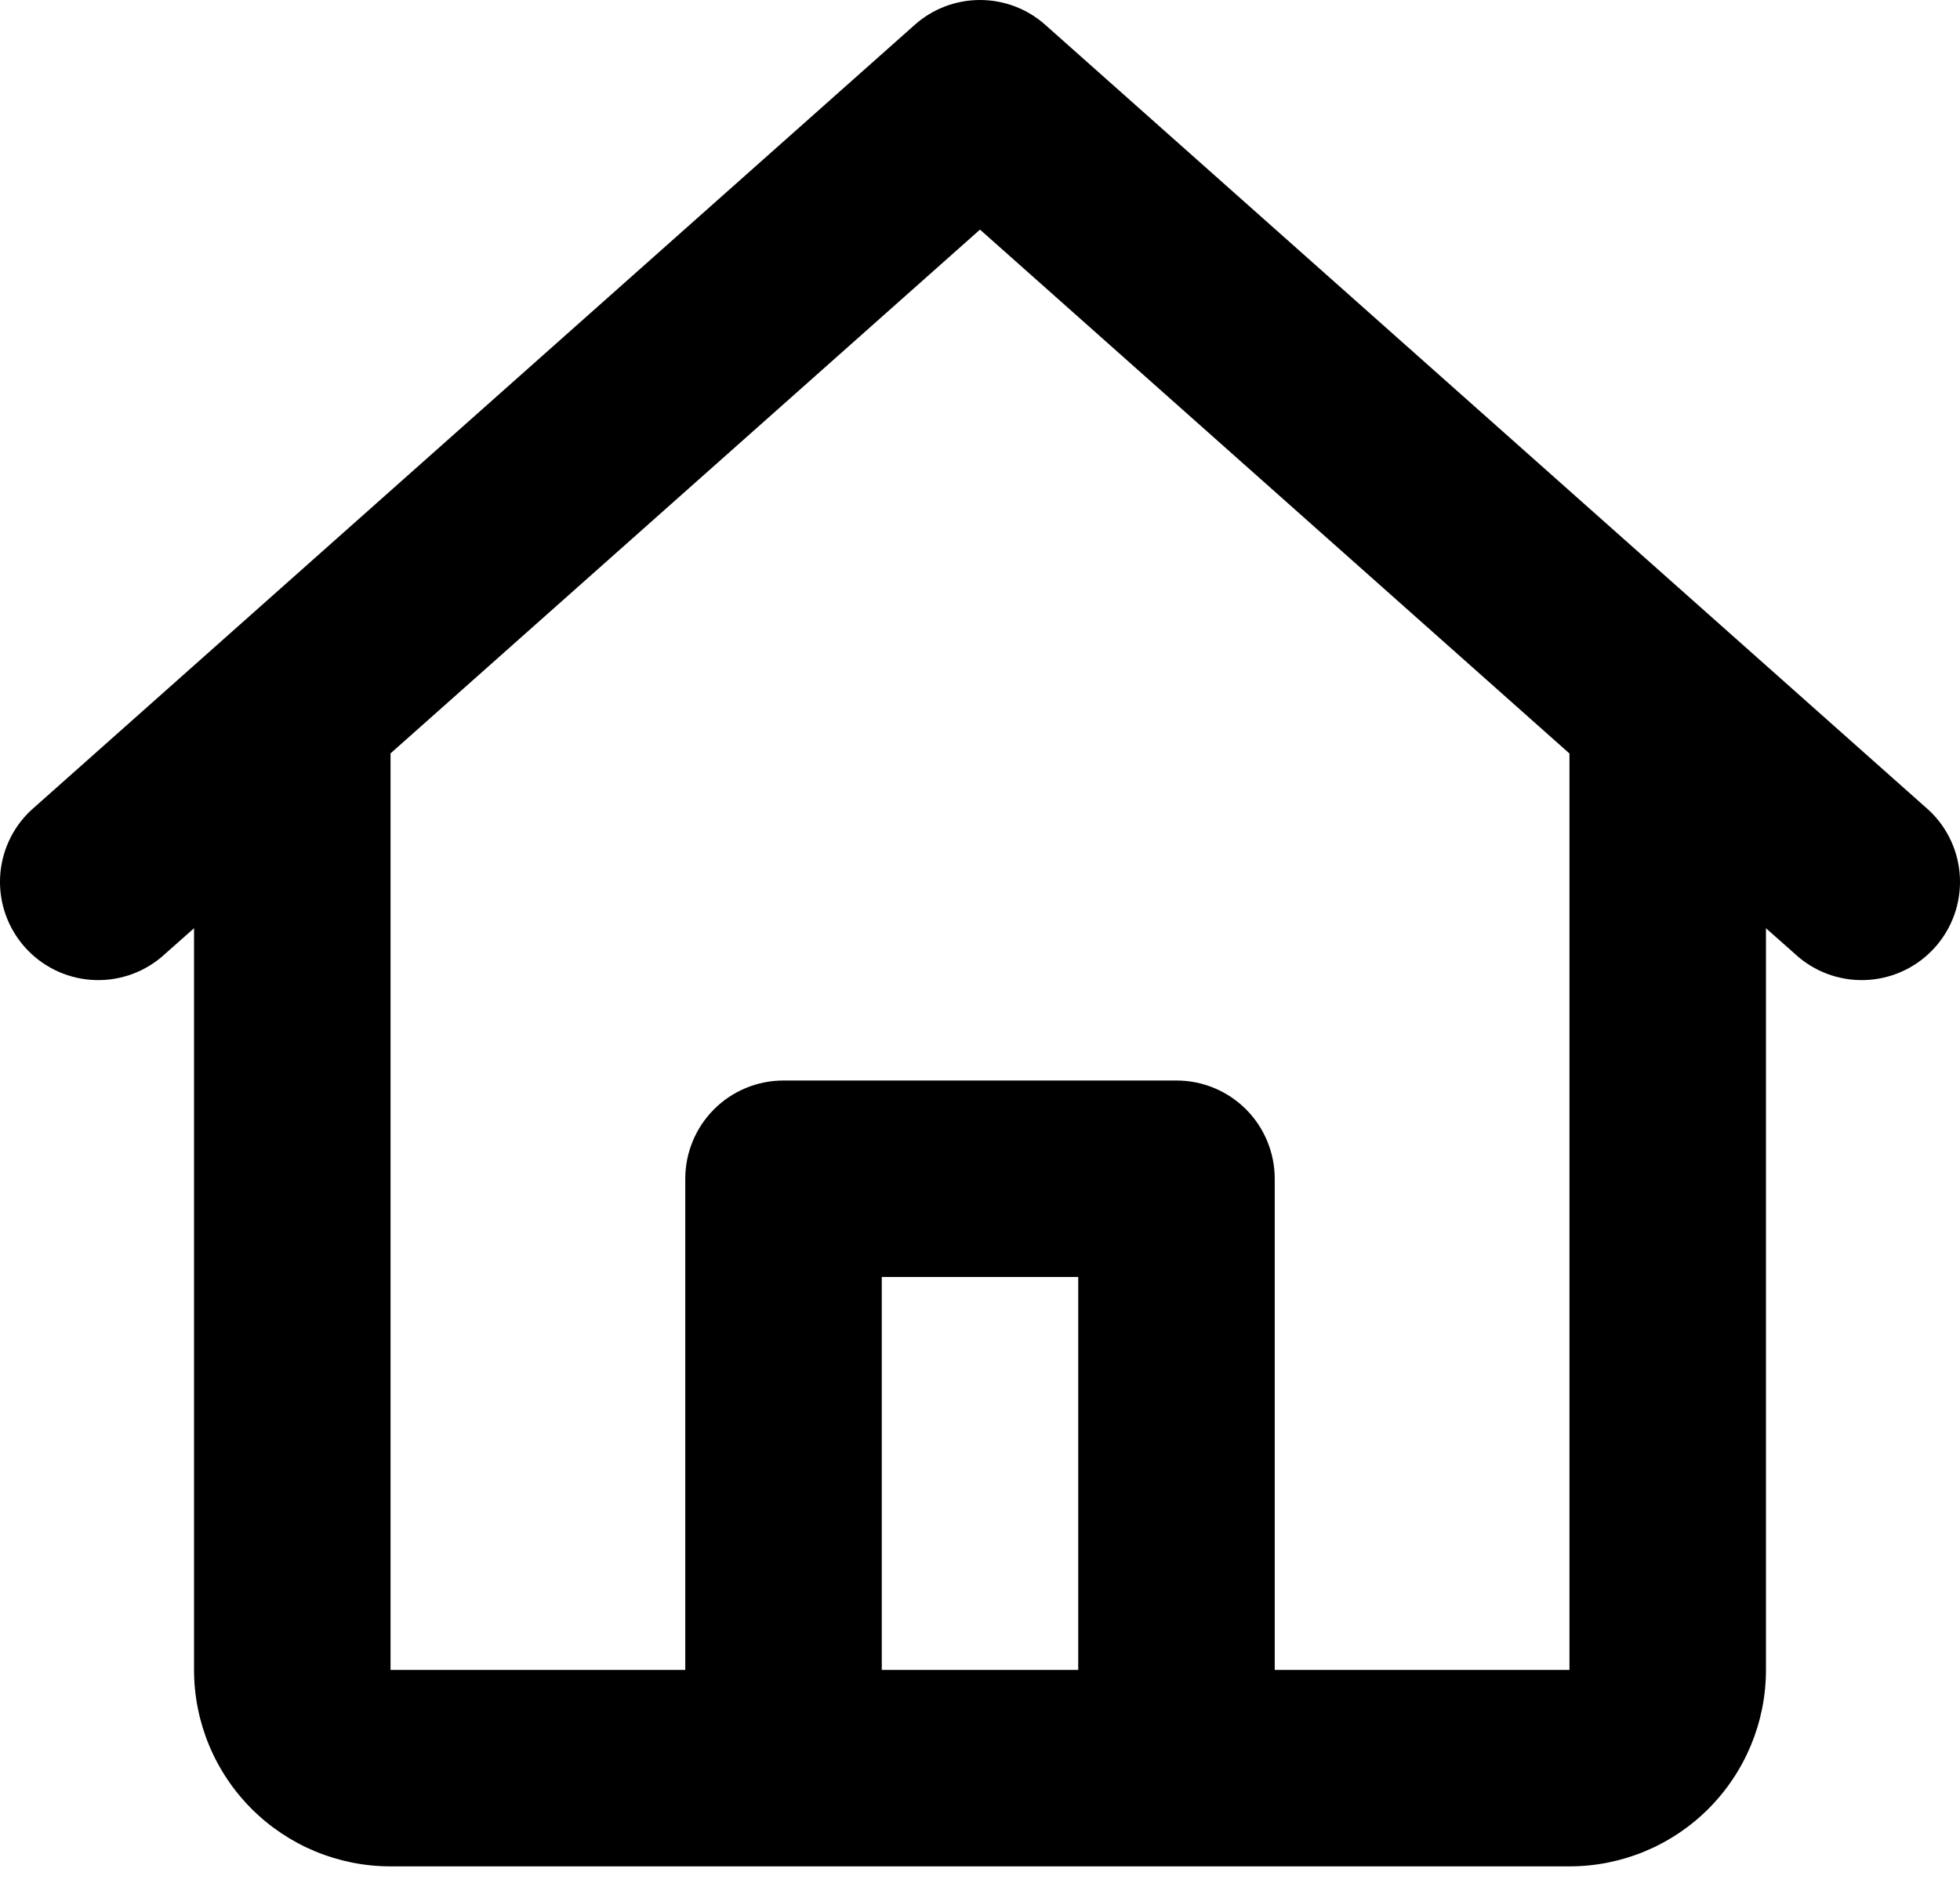 <svg width="51" height="49" viewBox="0 0 51 49" fill="currentColor" xmlns="http://www.w3.org/2000/svg">
<g id="&#240;&#159;&#166;&#134; icon &#34;home icon&#34;">
<path id="Vector" d="M23.803 0.645C24.27 0.229 24.874 0 25.5 0C26.126 0 26.73 0.229 27.197 0.645L50.204 21.096C50.685 21.552 50.97 22.178 50.998 22.841C51.026 23.504 50.795 24.151 50.354 24.647C49.914 25.143 49.297 25.448 48.636 25.498C47.974 25.548 47.32 25.339 46.809 24.915L45.951 24.155V43.456C45.951 44.812 45.412 46.112 44.453 47.071C43.494 48.03 42.194 48.568 40.838 48.568H10.162C8.806 48.568 7.506 48.03 6.547 47.071C5.588 46.112 5.049 44.812 5.049 43.456V24.155L4.191 24.915C3.68 25.339 3.025 25.548 2.364 25.498C1.703 25.448 1.086 25.143 0.646 24.647C0.205 24.151 -0.026 23.504 0.002 22.841C0.03 22.178 0.315 21.552 0.796 21.096L23.803 0.645ZM10.162 19.605V43.456H17.831V30.674C17.831 29.996 18.1 29.346 18.58 28.866C19.059 28.387 19.709 28.118 20.387 28.118H30.613C31.291 28.118 31.941 28.387 32.42 28.866C32.9 29.346 33.169 29.996 33.169 30.674V43.456H40.838V19.608L25.5 5.975L10.162 19.605ZM28.056 43.456V33.23H22.944V43.456H28.056Z" fill="currentColor"/>
</g>
</svg>
